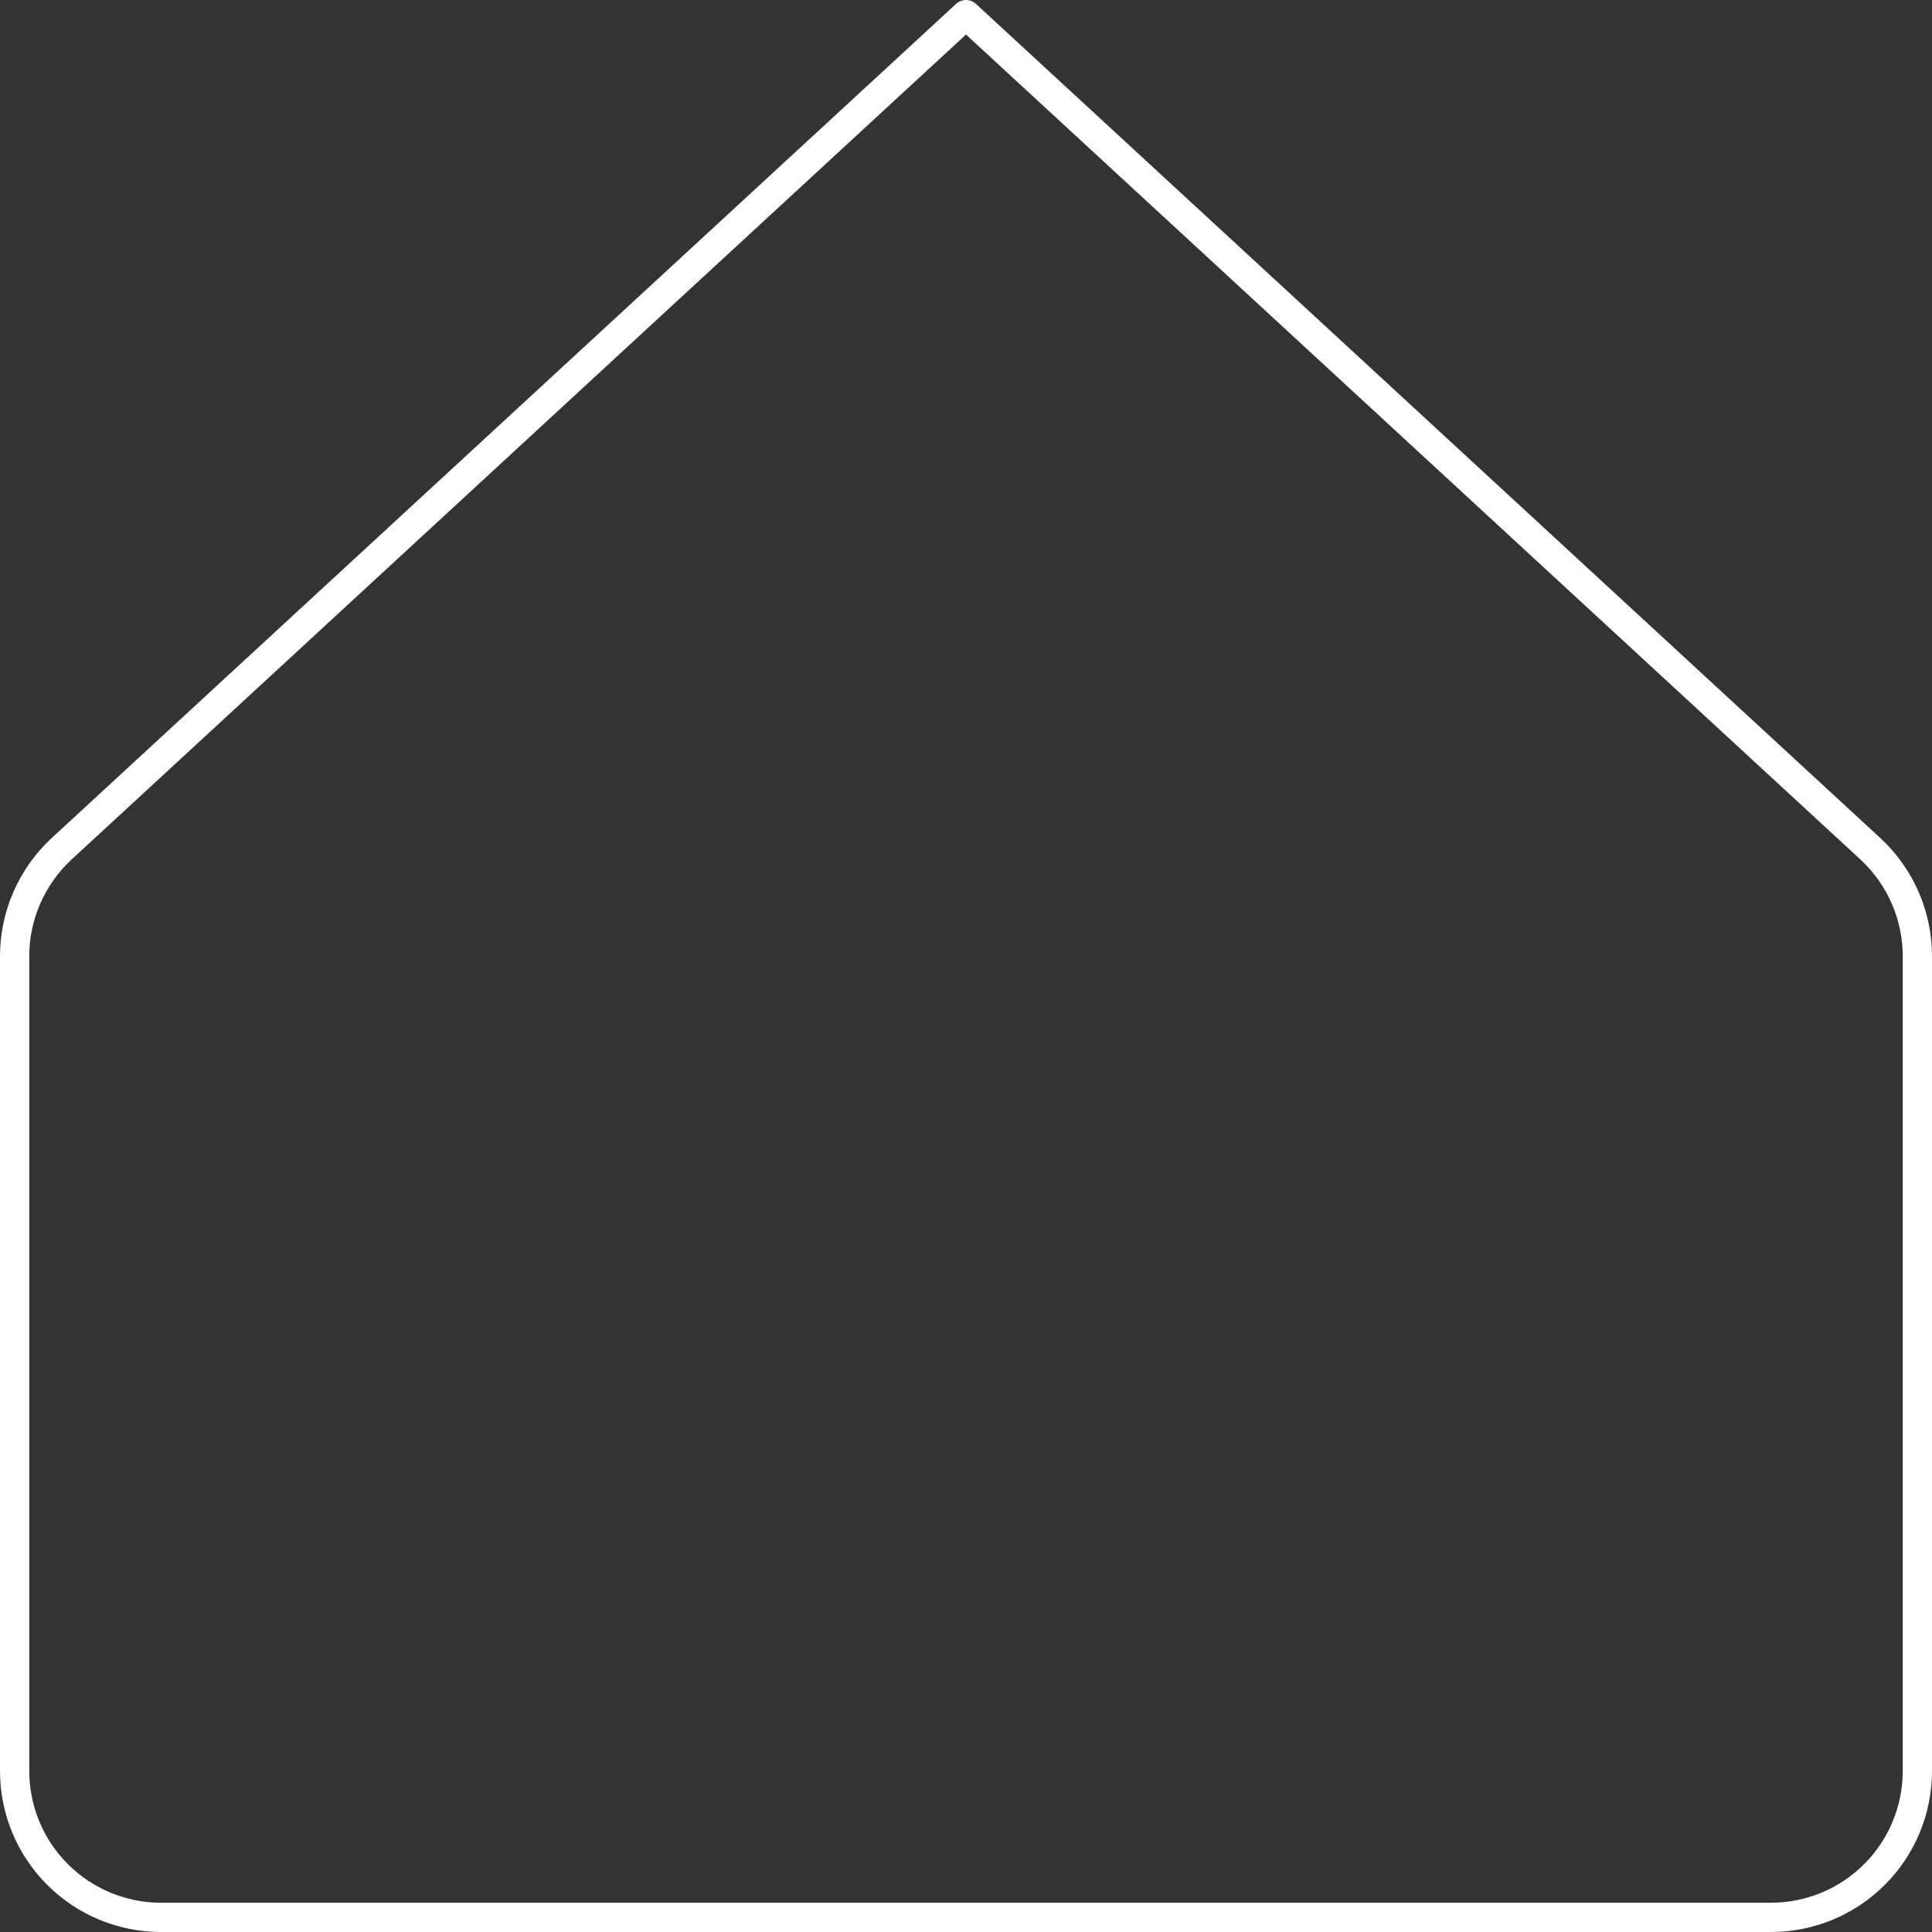 <svg width="66" height="66" viewBox="0 0 66 66" fill="none" xmlns="http://www.w3.org/2000/svg">
<rect x="0" y="0" width="66" height="66" fill="#333333" stroke="none"/>
<path d="M65.5 32.7C65.505 32.006 65.365 31.319 65.09 30.682C64.814 30.045 64.409 29.472 63.9 29L33 0.5L2.1 29C1.591 29.472 1.186 30.045 0.911 30.682C0.635 31.319 0.495 32.006 0.5 32.7V60.5C0.5 61.826 1.027 63.098 1.965 64.035C2.902 64.973 4.174 65.5 5.5 65.5H60.5C61.826 65.5 63.098 64.973 64.035 64.035C64.974 63.098 65.5 61.826 65.5 60.5V32.7Z" stroke="white" stroke-linecap="round" stroke-linejoin="round"/>
</svg>
